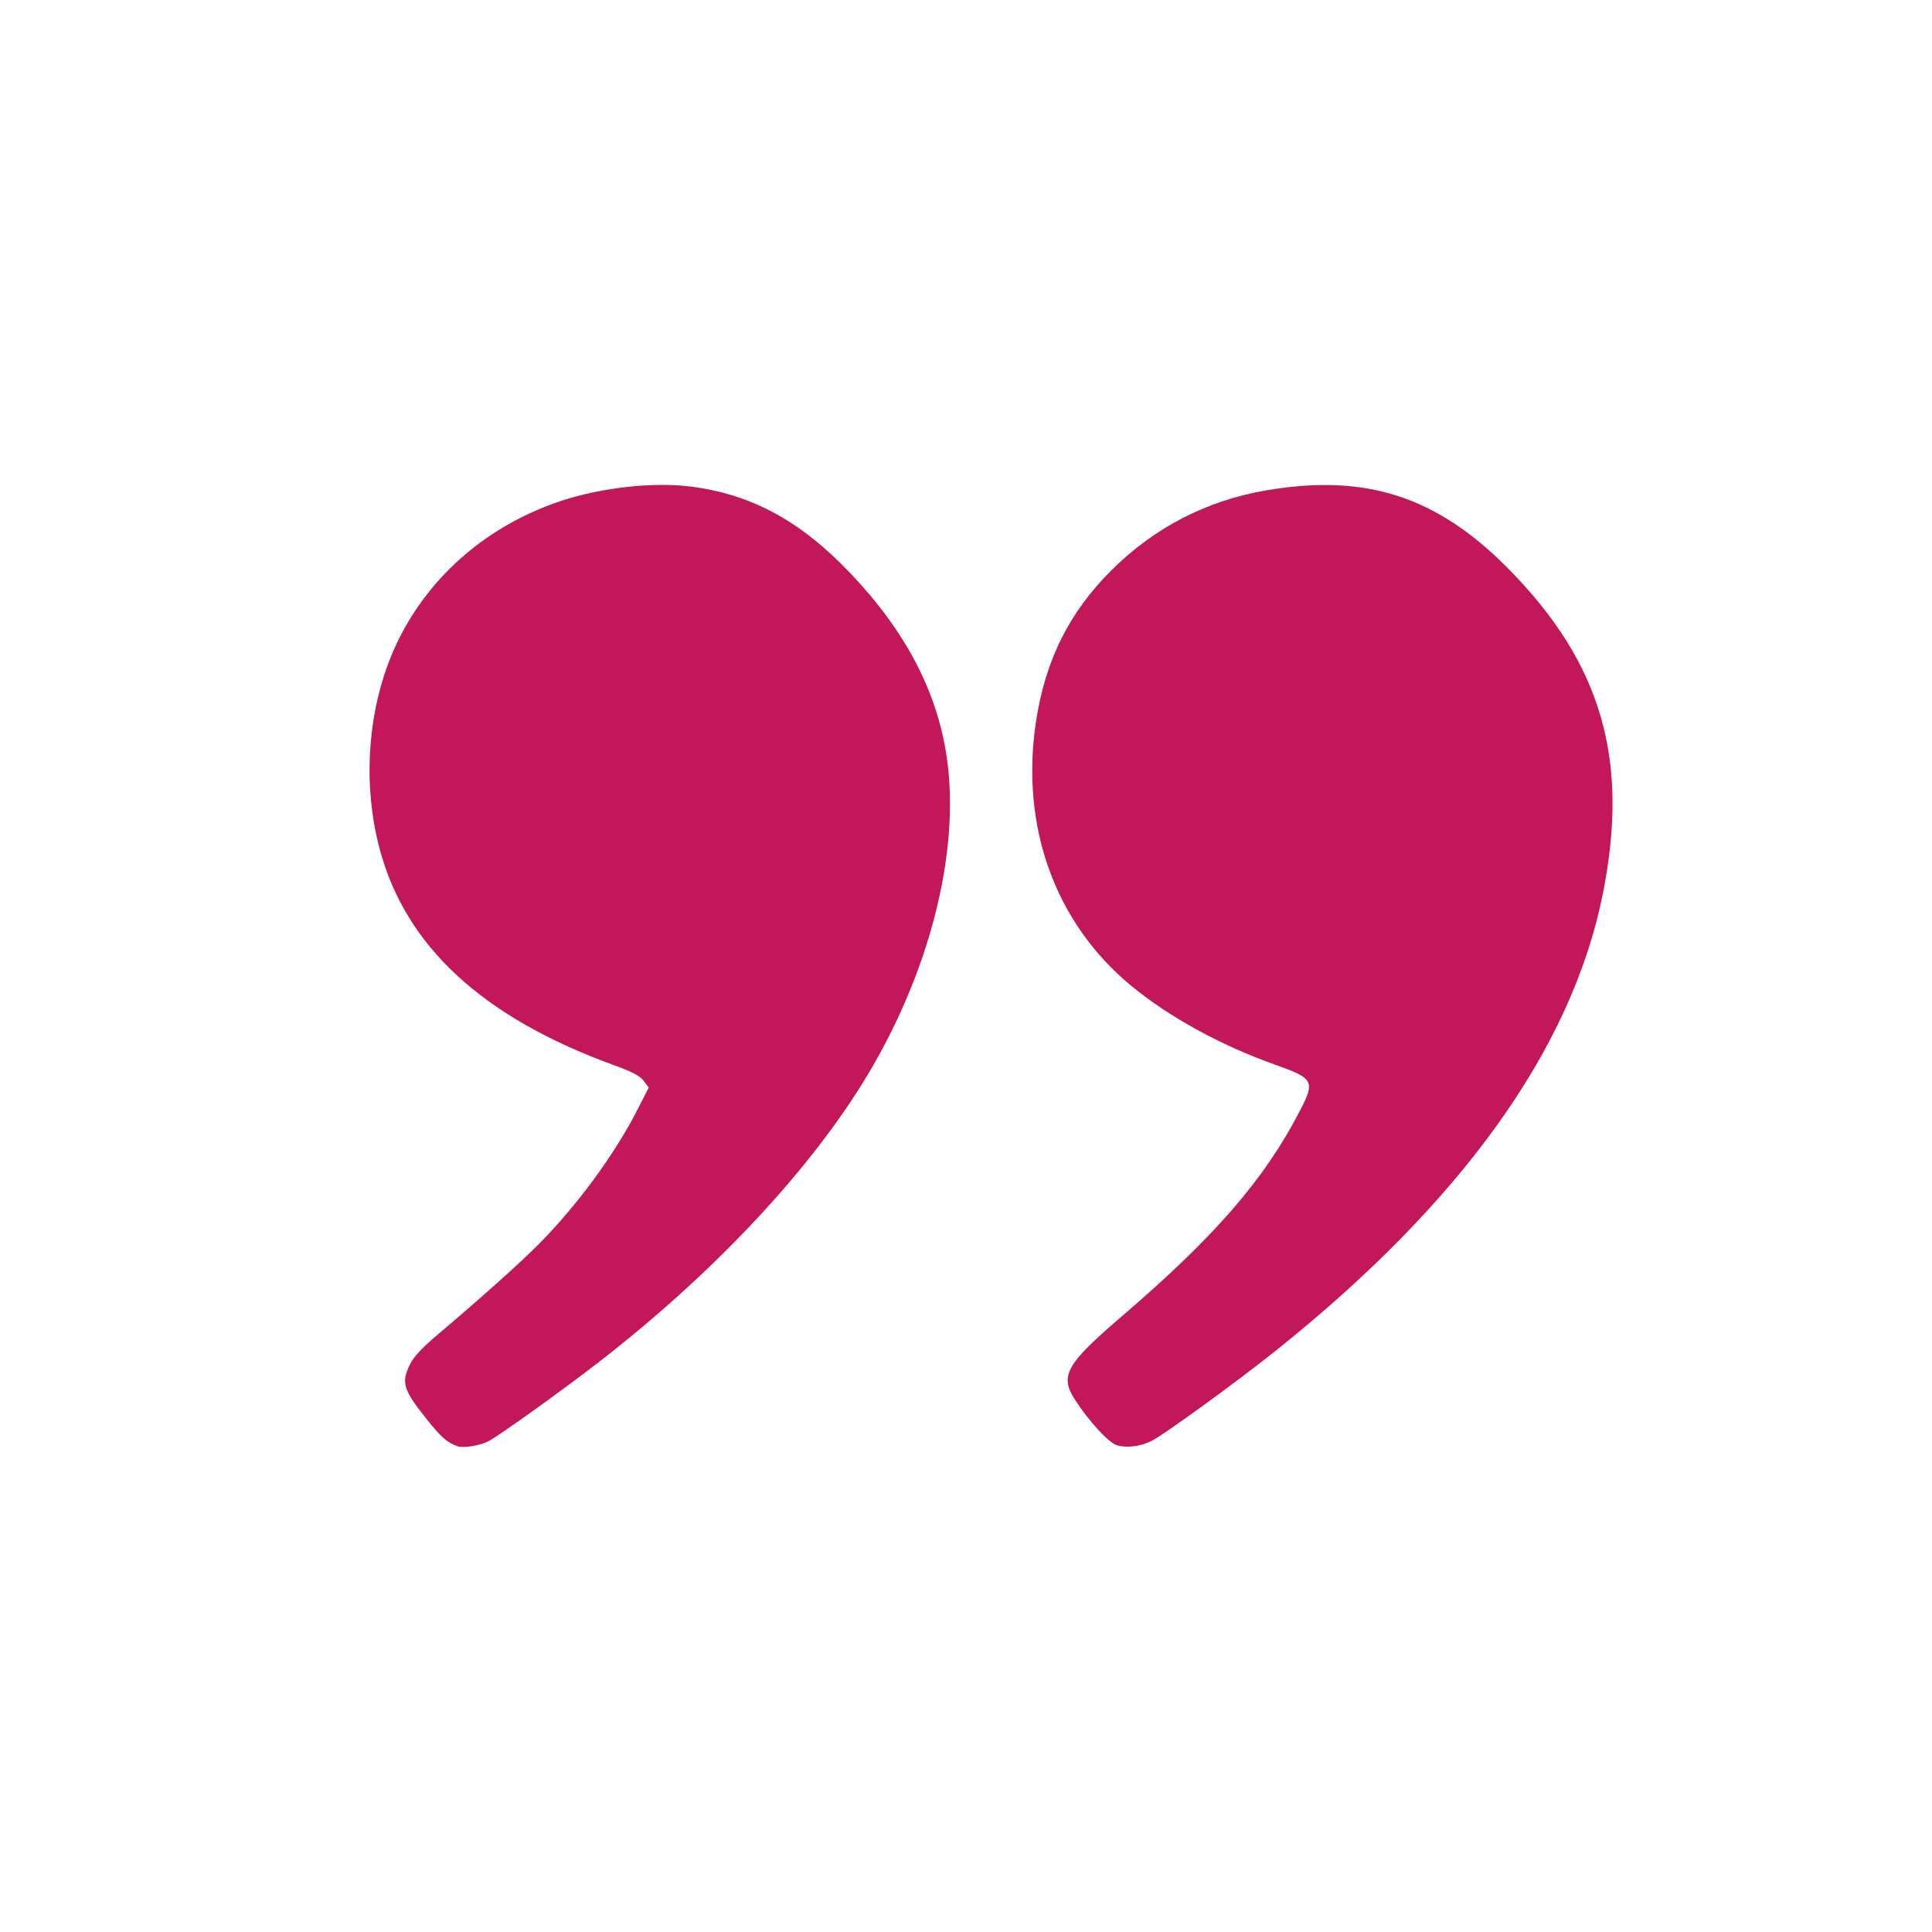 <?xml version="1.0" encoding="UTF-8" standalone="no"?>
<!-- Generator: Adobe Illustrator 17.1.0, SVG Export Plug-In . SVG Version: 6.00 Build 0)  -->

<svg
   version="1.1"
   id="Capa_1"
   x="0px"
   y="0px"
   viewBox="0 0 310.284 310.284"
   style="enable-background:new 0 0 310.284 310.284;"
   xml:space="preserve"
   sodipodi:docname="quotation-mark-svgrepo-com.svg"
   inkscape:version="1.2.1 (9c6d41e410, 2022-07-14)"
   xmlns:inkscape="http://www.inkscape.org/namespaces/inkscape"
   xmlns:sodipodi="http://sodipodi.sourceforge.net/DTD/sodipodi-0.dtd"
   xmlns="http://www.w3.org/2000/svg"
   xmlns:svg="http://www.w3.org/2000/svg"><defs
   id="defs37" /><sodipodi:namedview
   id="namedview35"
   pagecolor="#ffffff"
   bordercolor="#000000"
   borderopacity="0.25"
   inkscape:showpageshadow="2"
   inkscape:pageopacity="0.0"
   inkscape:pagecheckerboard="0"
   inkscape:deskcolor="#d1d1d1"
   showgrid="false"
   inkscape:zoom="2.5911746"
   inkscape:cx="155.33496"
   inkscape:cy="155.33496"
   inkscape:window-width="1920"
   inkscape:window-height="991"
   inkscape:window-x="-9"
   inkscape:window-y="-9"
   inkscape:window-maximized="1"
   inkscape:current-layer="Capa_1" />
<!-- <path
   d="M155.142,0C69.597,0,0,69.597,0,155.142s69.597,155.142,155.142,155.142s155.142-69.597,155.142-155.142  S240.688,0,155.142,0z M79.171,231.401c-1.746,1.182-6.129,2.222-8.693-0.625l-4.731-5.95c-2.288-3.869,0.483-7.457,2.277-8.945  c8.529-7.075,14.731-12.548,18.601-16.419c7.589-7.981,13.199-15.97,16.903-23.935c0.847-1.821-1.315-2.977-2.438-3.345  c-27.967-9.166-41.955-25.325-41.955-48.474c0-13.639,4.53-24.722,13.585-33.242c9.059-8.525,20.407-12.785,34.041-12.785  c12.146,0,22.909,5.539,32.283,16.621c9.165,10.438,13.744,21.735,13.744,33.881C152.789,163.78,128.251,198.185,79.171,231.401z   M185.61,231.401c-1.746,1.182-6.129,2.222-8.693-0.625l-4.731-5.95c-2.288-3.869,0.483-7.457,2.277-8.945  c8.528-7.075,14.731-12.548,18.601-16.419c7.589-7.981,13.199-15.97,16.904-23.935c0.847-1.821-1.315-2.977-2.438-3.345  c-27.967-9.166-41.955-25.325-41.955-48.474c0-13.639,4.53-24.722,13.585-33.242c9.06-8.525,20.407-12.785,34.041-12.785  c12.146,0,22.909,5.539,32.283,16.621c9.164,10.438,13.744,21.735,13.744,33.881C259.228,163.78,234.69,198.185,185.61,231.401z"
   id="path2"
   style="fill:#ffffff" /> -->
<g
   id="g4">
</g>
<g
   id="g6">
</g>
<g
   id="g8">
</g>
<g
   id="g10">
</g>
<g
   id="g12">
</g>
<g
   id="g14">
</g>
<g
   id="g16">
</g>
<g
   id="g18">
</g>
<g
   id="g20">
</g>
<g
   id="g22">
</g>
<g
   id="g24">
</g>
<g
   id="g26">
</g>
<g
   id="g28">
</g>
<g
   id="g30">
</g>
<g
   id="g32">
</g>
<path
   style="fill:#c2185b;stroke-width:0.386"
   d="m 73.519,232.286 c -1.752,-0.629 -2.621,-1.393 -5.035,-4.42 -3.748,-4.7 -4.074,-5.787 -2.632,-8.766 0.557,-1.15 1.956,-2.658 4.321,-4.656 6.923,-5.85 13.244,-11.504 16.313,-14.593 6.185,-6.224 12.192,-14.401 15.888,-21.629 l 1.815,-3.549 -0.806,-1.082 c -0.588,-0.789 -1.84,-1.456 -4.626,-2.465 C 77.592,163.467 65.178,152.051 60.987,136.39 58.001,125.233 59.156,112.497 64.046,102.656 69.224,92.237 78.466,84.347 90.034,80.472 96.467,78.316 104.967,77.374 110.986,78.15 c 9.768,1.259 17.625,5.537 25.632,13.959 8.794,9.249 13.862,18.909 15.417,29.385 2.296,15.465 -2.883,35.46 -13.651,52.702 -9.201,14.732 -24.309,30.684 -42.175,44.531 -6.012,4.659 -16.389,12.088 -17.891,12.808 -1.358,0.651 -3.949,1.056 -4.8,0.75 z"
   id="path335" /><path
   style="fill:#c2185b;stroke-width:0.386"
   d="m 179.358,232.105 c -1.291,-0.39 -4.485,-3.86 -6.702,-7.282 -2.501,-3.859 -1.468,-5.721 7.385,-13.309 15.144,-12.98 23.082,-22.148 28.802,-33.263 2.379,-4.624 2.124,-5.075 -4.109,-7.283 -8.663,-3.068 -17.02,-7.657 -23.096,-12.681 -12.18,-10.072 -17.763,-25.501 -15.28,-42.227 1.485,-9.999 5.363,-17.774 12.274,-24.607 6.844,-6.767 15.204,-11.066 24.685,-12.692 15.989,-2.743 27.405,0.93 38.851,12.5 15.081,15.244 19.588,30.771 15.221,52.434 -4.991,24.758 -22.62,49.356 -52.463,73.2 -6.225,4.974 -17.862,13.436 -19.936,14.497 -1.793,0.917 -4.023,1.199 -5.632,0.713 z"
   id="path337" /></svg>
